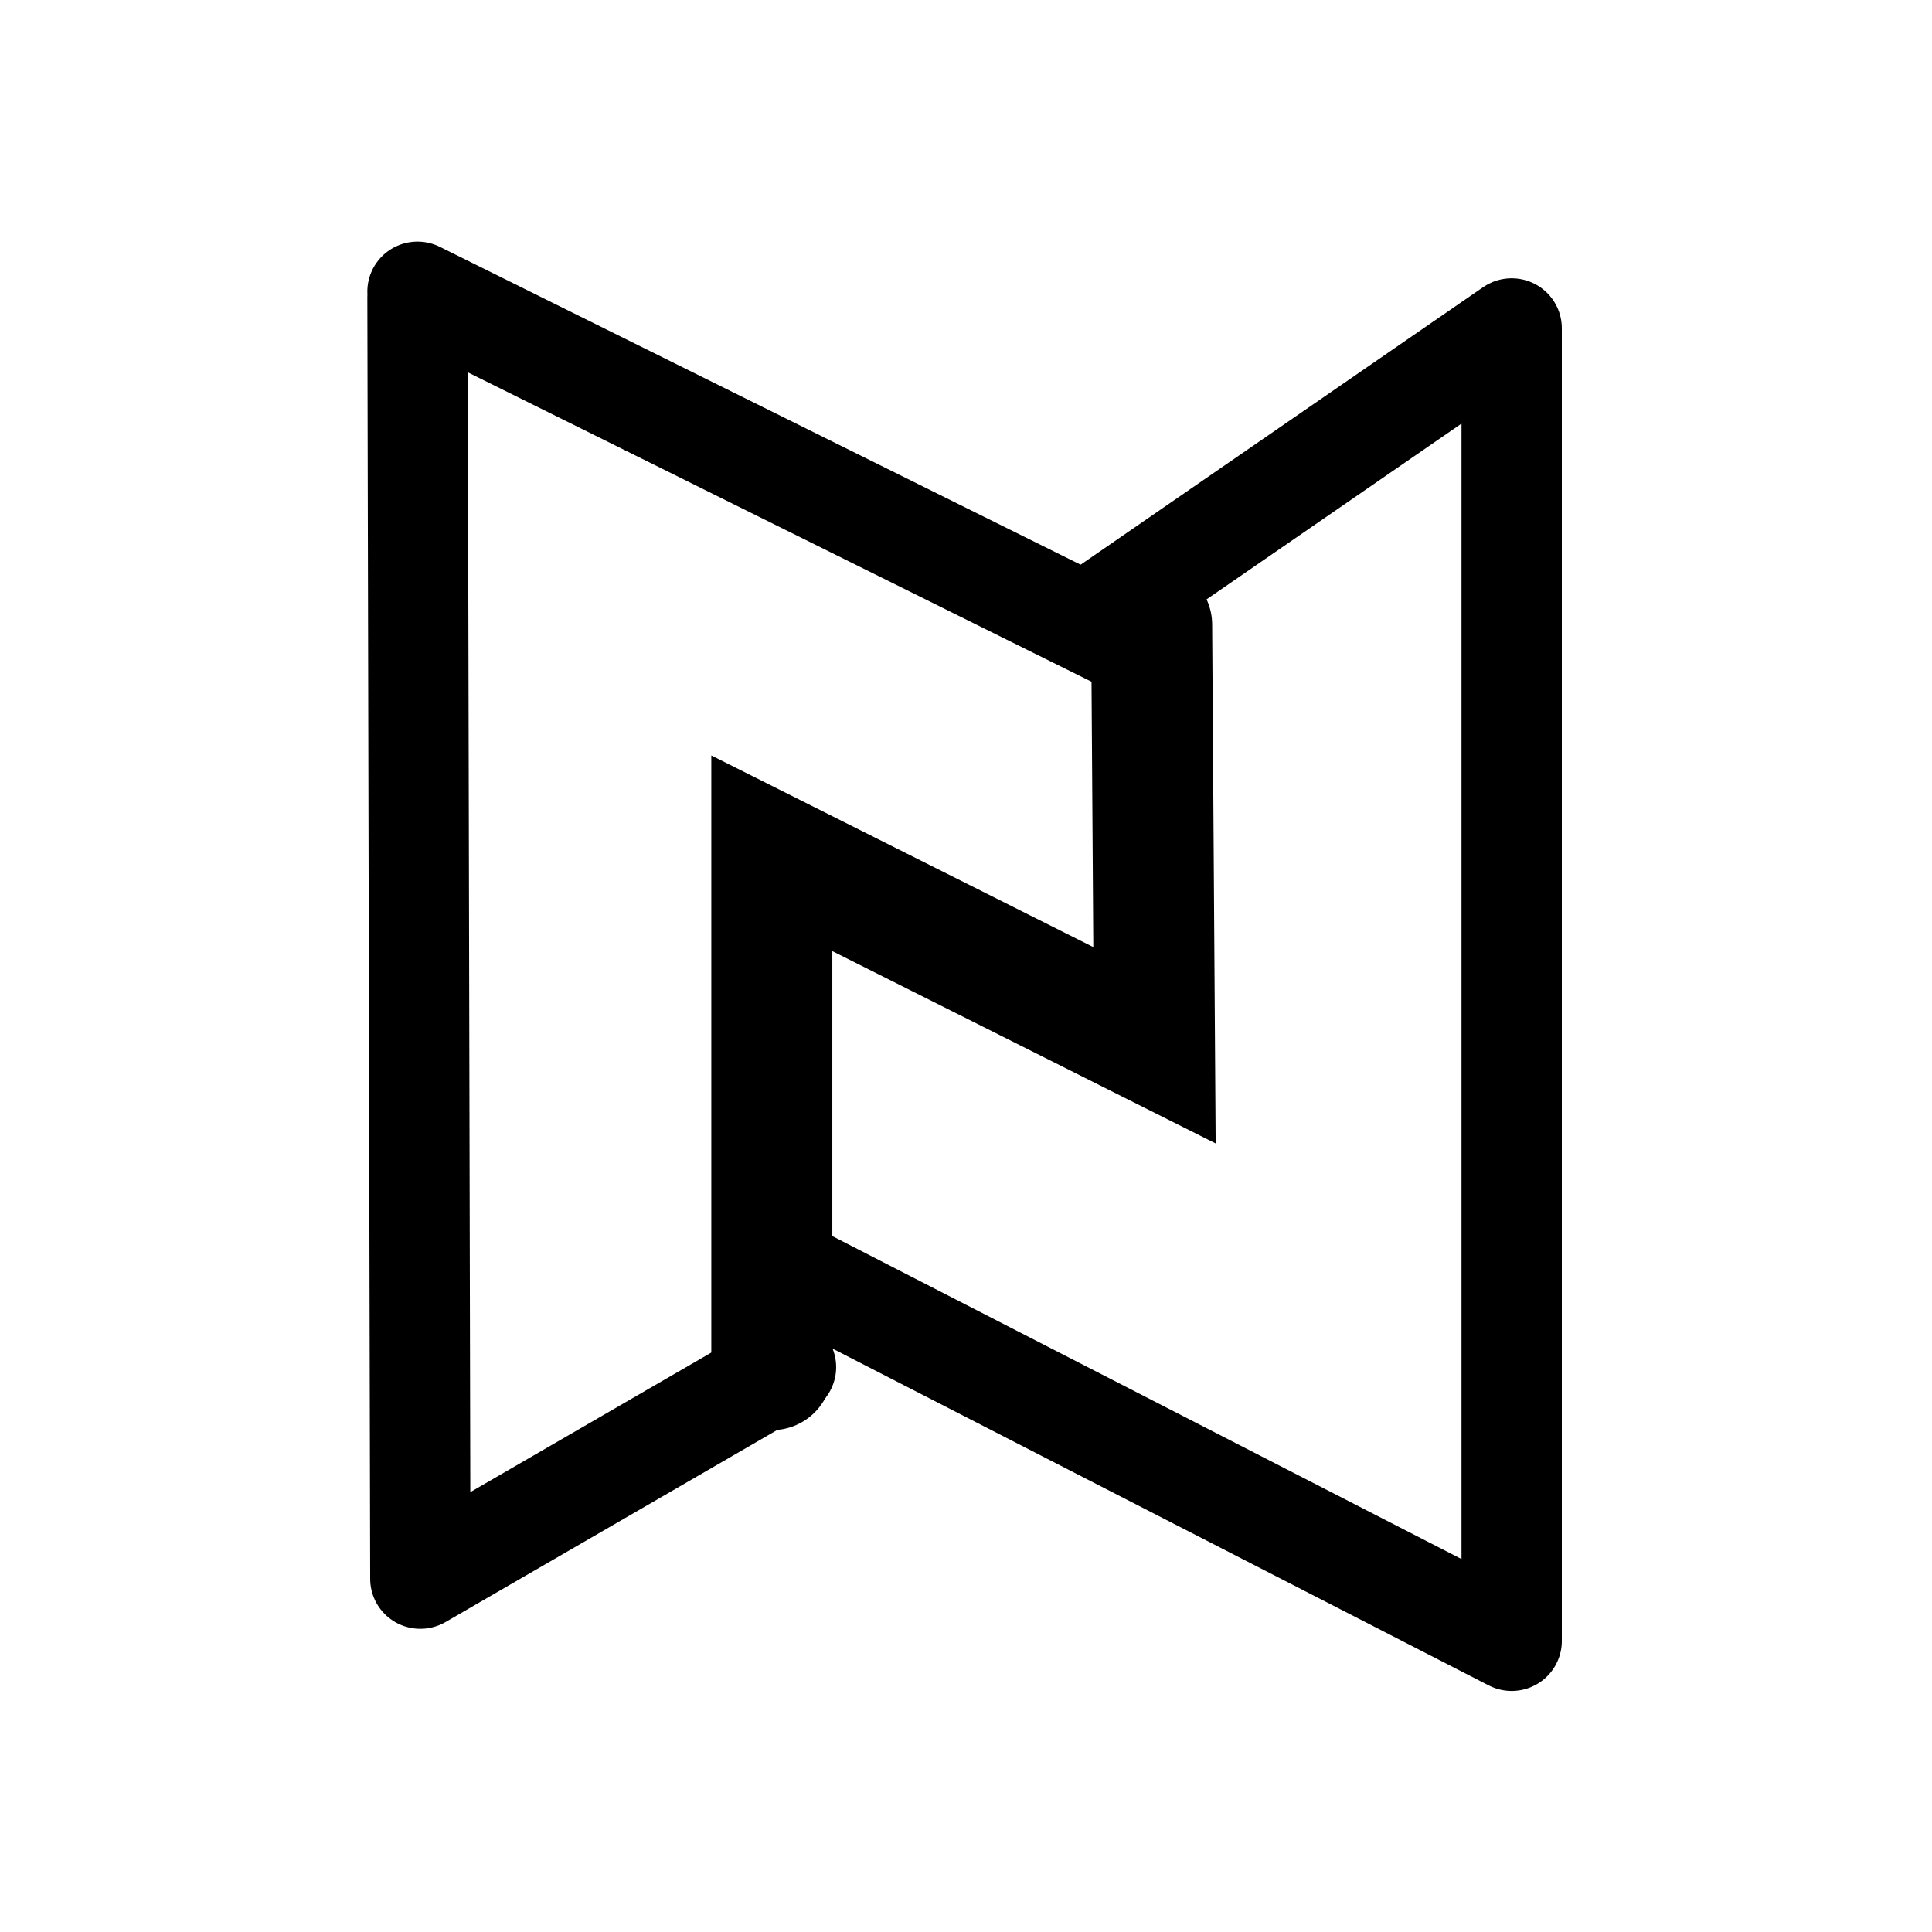 <svg xmlns="http://www.w3.org/2000/svg" xml:space="preserve" width="192" height="192"><g fill="none" stroke="#000" stroke-linecap="round" stroke-width="9.794" style="stroke-width:.816"><path stroke-linejoin="round" d="m50.695 42.667 59.412 29.591m-29.591 57.806-29.591 17.204-.23-104.14" style="stroke-width:8.119;paint-order:normal" transform="matrix(1.228 0 0 1.223 -20.763 -23.206)"/><path stroke-linejoin="round" d="m106.44 68.358 32.803-22.71v106.67L79.601 121.58" style="stroke-width:8.119" transform="matrix(1.228 0 0 1.223 -20.763 -23.206)"/><path d="M79.369 130.29V88.312l30.968 15.599-.23-34.179" style="stroke-width:9.794;paint-order:normal" transform="matrix(1.228 0 0 1.223 -20.763 -23.206)"/></g></svg>